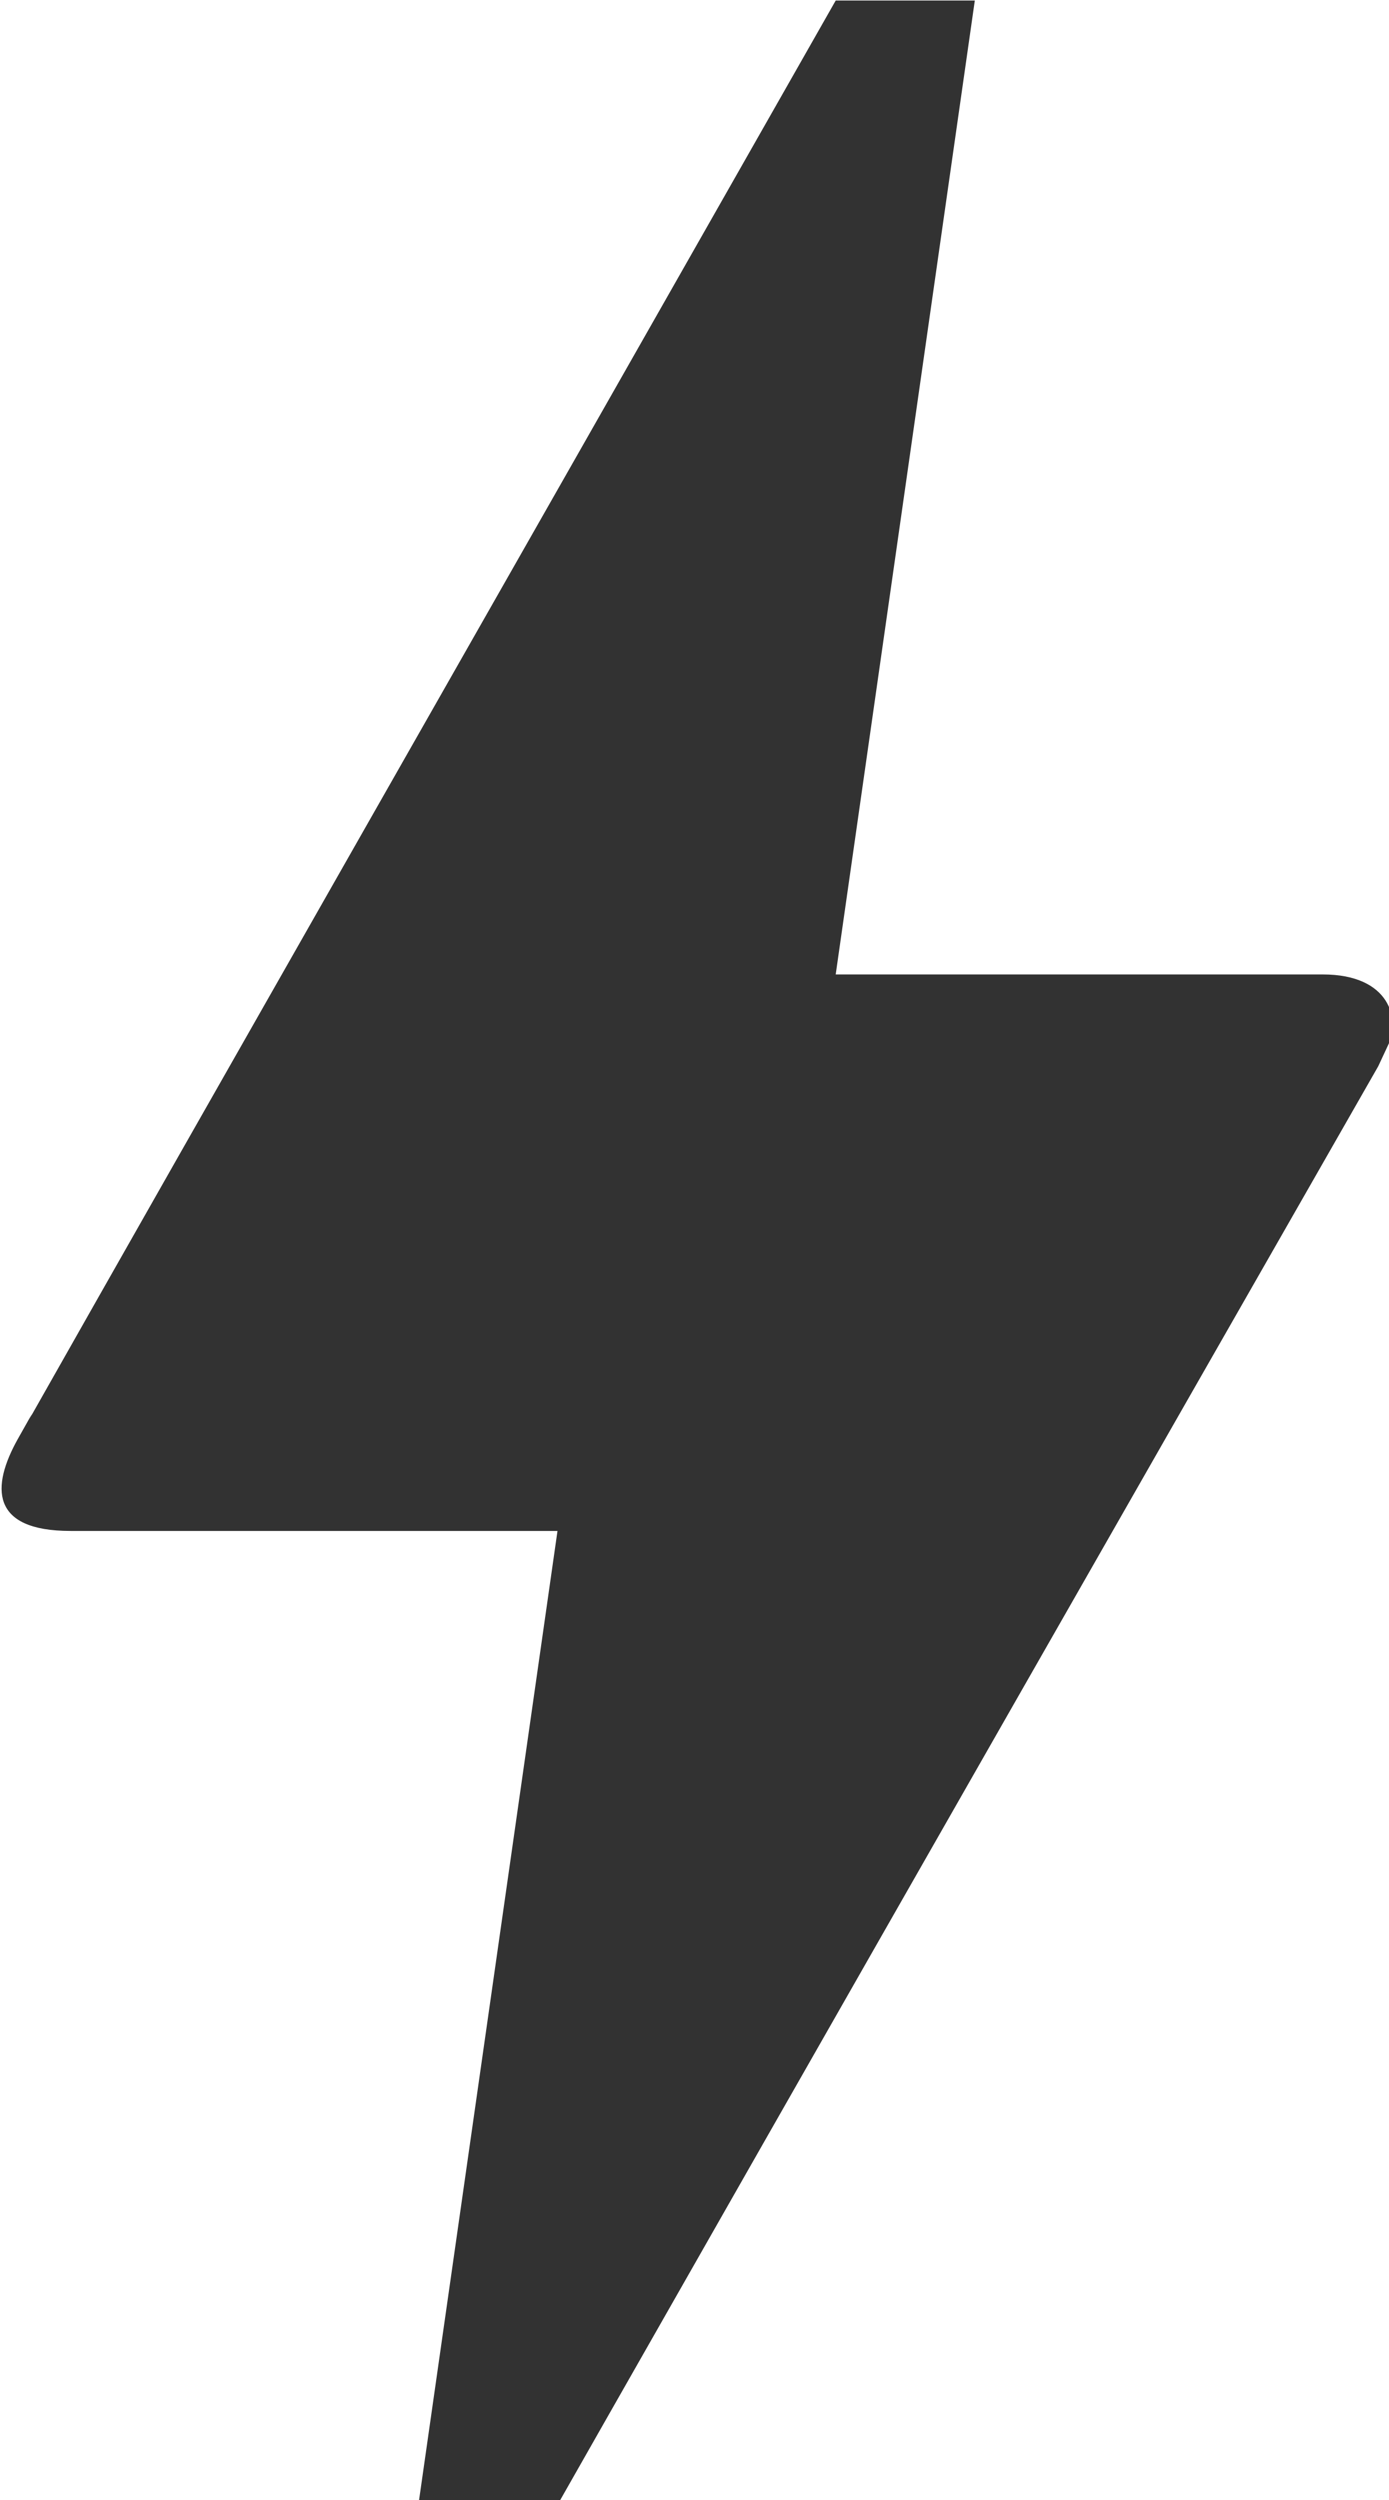 <?xml version="1.0" encoding="UTF-8" standalone="no"?>
<!-- Created with Inkscape (http://www.inkscape.org/) -->

<svg
   id="svg1100"
   version="1.1"
   viewBox="0 0 2.646 4.762"
   height="4.762mm"
   width="2.646mm"
   xmlns="http://www.w3.org/2000/svg"
   xmlns:svg="http://www.w3.org/2000/svg">
  <defs
     id="defs1097" />
  <g
     id="New_Layer_1652808905.6481457"
     style="display:inline"
     transform="translate(-134.99,-406.481)">
    <path
       fill="#323232"
       d="m 11,21 h -1 l 1,-7 H 7.5 C 6.92,14 6.93,13.68 7.12,13.34 7.31,13 7.17,13.26 7.19,13.22 8.48,10.94 10.42,7.54 13,3 h 1 l -1,7 h 3.5 c 0.49,0 0.56,0.33 0.47,0.51 L 16.9,10.66 C 12.96,17.55 11,21 11,21 Z"
       id="path12911"
       transform="matrix(0.265,0,0,0.265,133.137,405.687)" />
  </g>
</svg>

